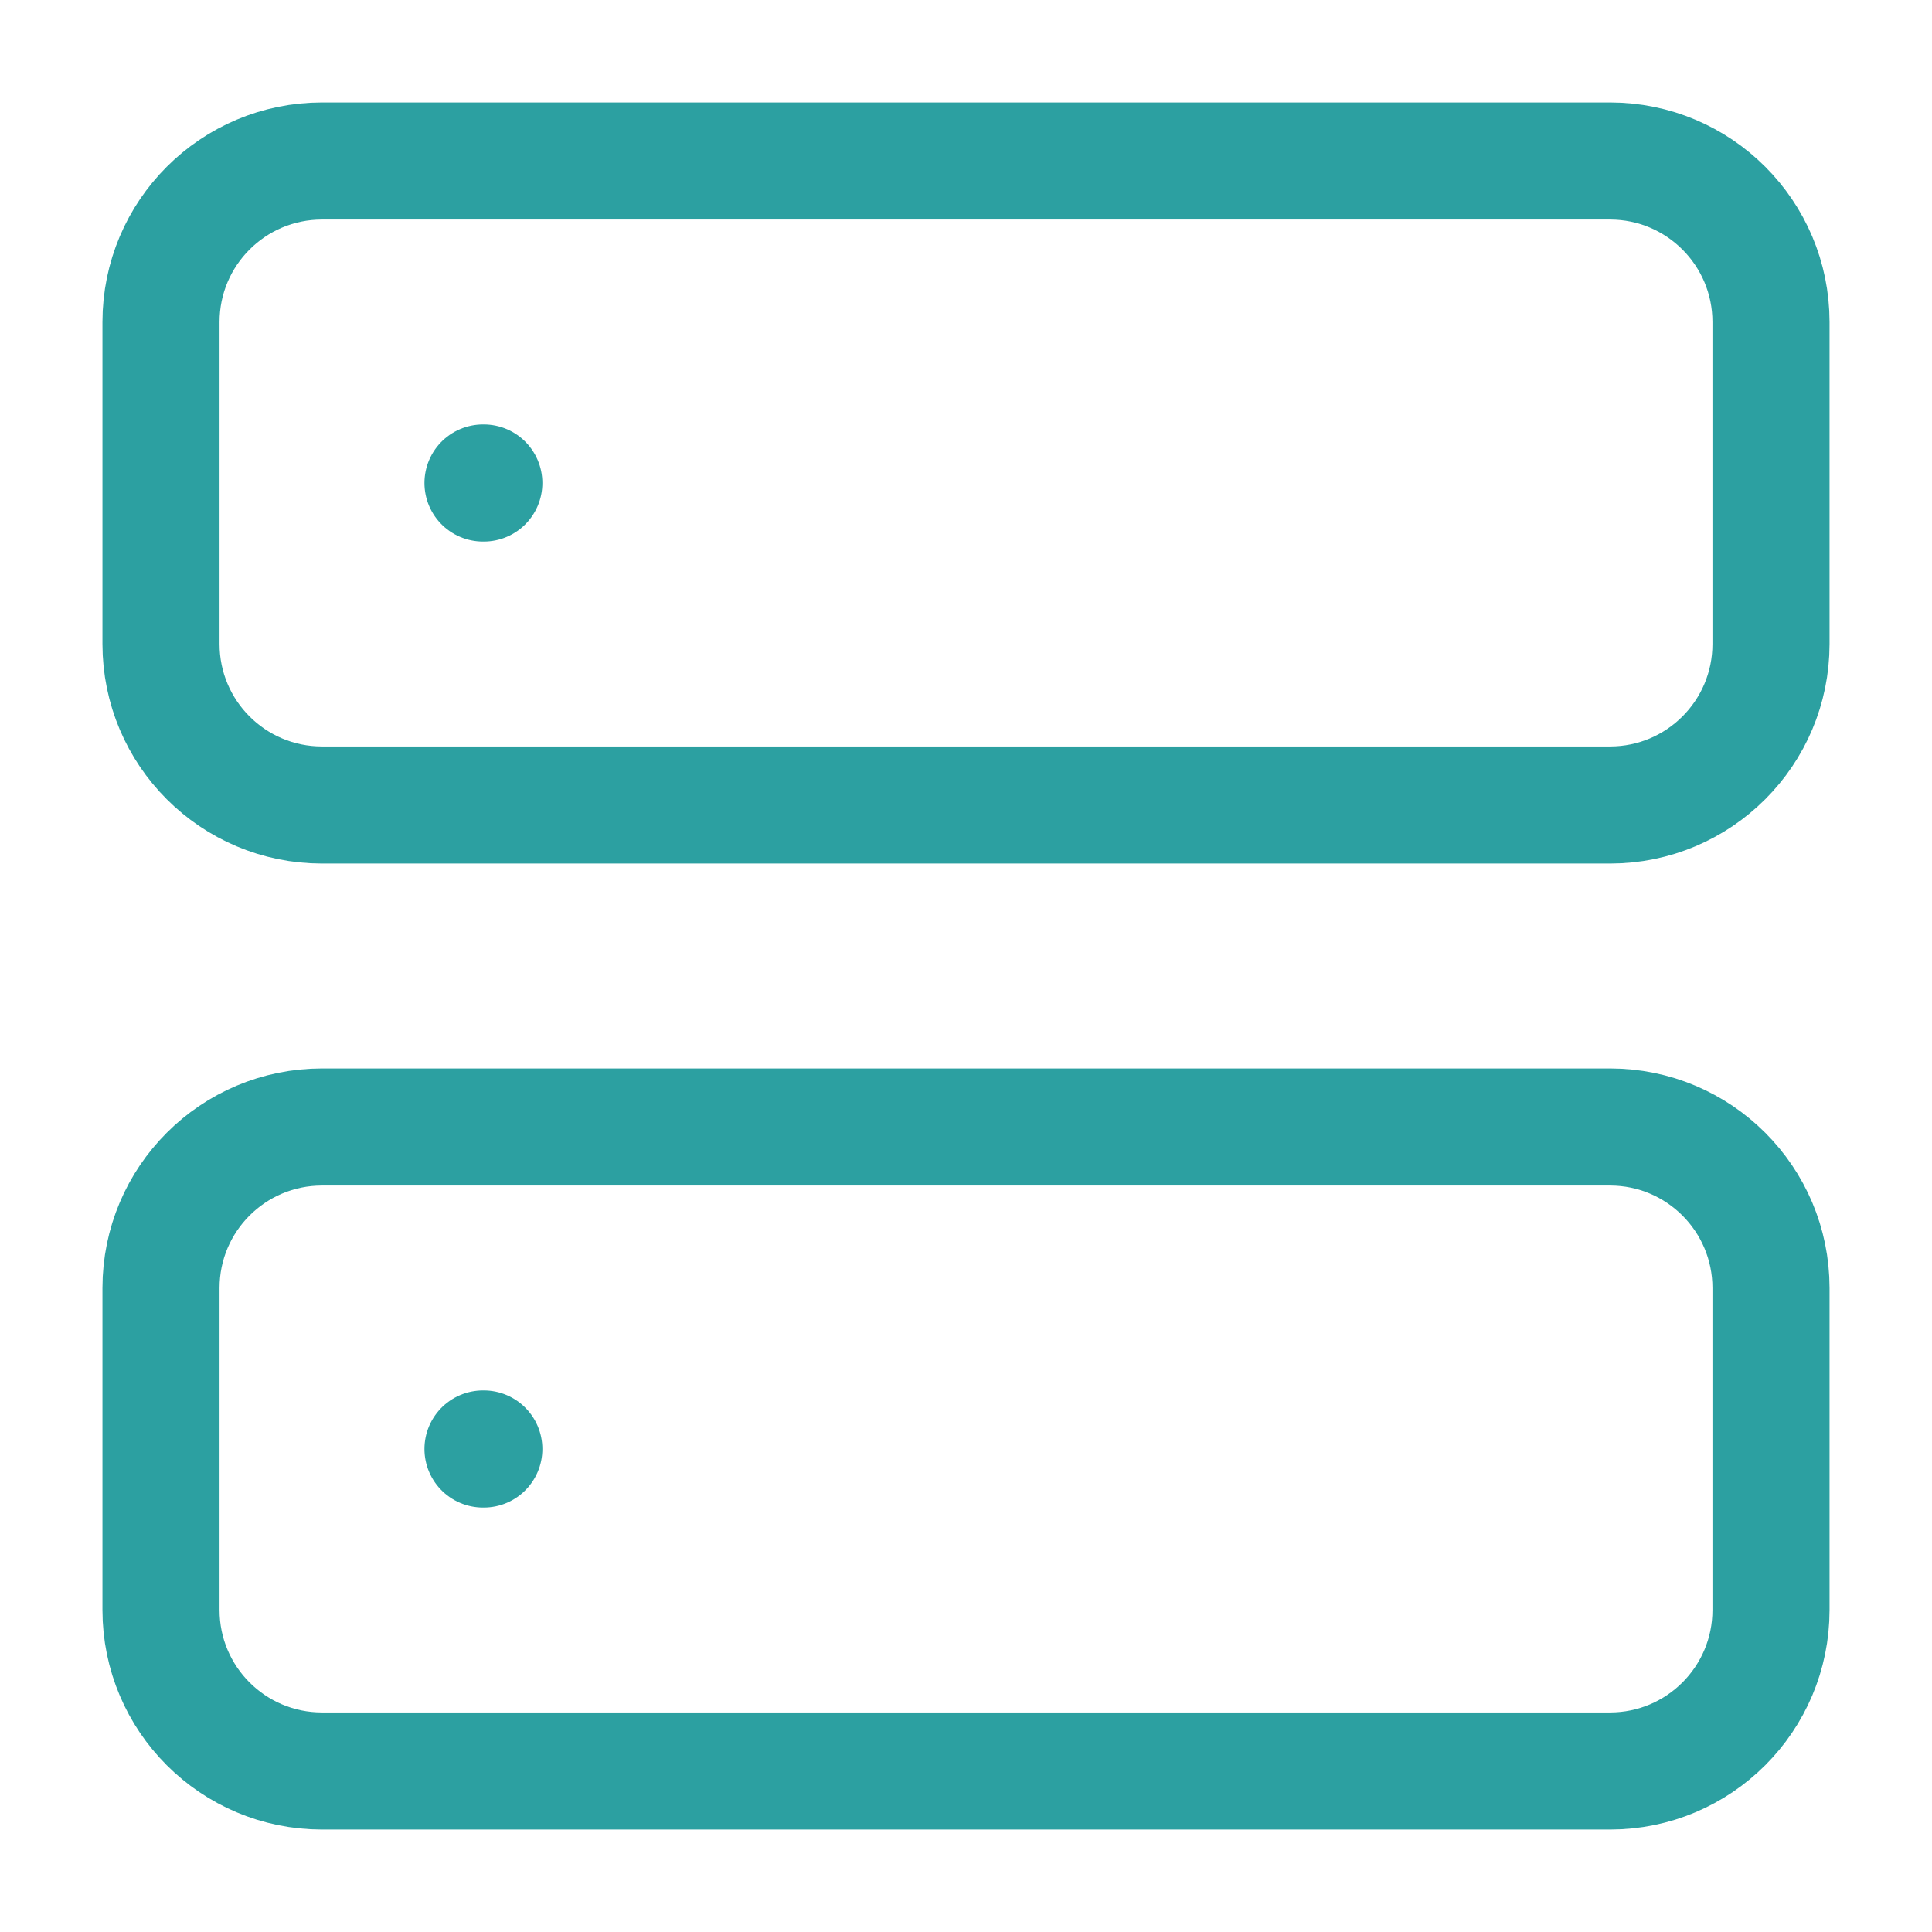 <svg width="33" height="33" viewBox="0 0 33 33" fill="none" xmlns="http://www.w3.org/2000/svg">
<path d="M27.5 19.25H5.5C3.981 19.25 2.75 20.481 2.75 22V27.5C2.75 29.019 3.981 30.25 5.5 30.25H27.5C29.019 30.25 30.25 29.019 30.25 27.5V22C30.25 20.481 29.019 19.25 27.5 19.25Z" stroke="#2CA0A1" stroke-width="2" stroke-linecap="round" stroke-linejoin="round"/>
<path d="M8.25 24.75H8.264" stroke="#2CA0A1" stroke-width="2" stroke-linecap="round" stroke-linejoin="round"/>
<path d="M27.5 2.75H5.5C3.981 2.75 2.75 3.981 2.75 5.5V11C2.75 12.519 3.981 13.75 5.5 13.75H27.5C29.019 13.75 30.25 12.519 30.25 11V5.5C30.25 3.981 29.019 2.75 27.5 2.75Z" stroke="#2CA0A1" stroke-width="2" stroke-linecap="round" stroke-linejoin="round"/>
<path d="M8.25 8.25H8.264" stroke="#2CA0A1" stroke-width="2" stroke-linecap="round" stroke-linejoin="round"/>
</svg>
